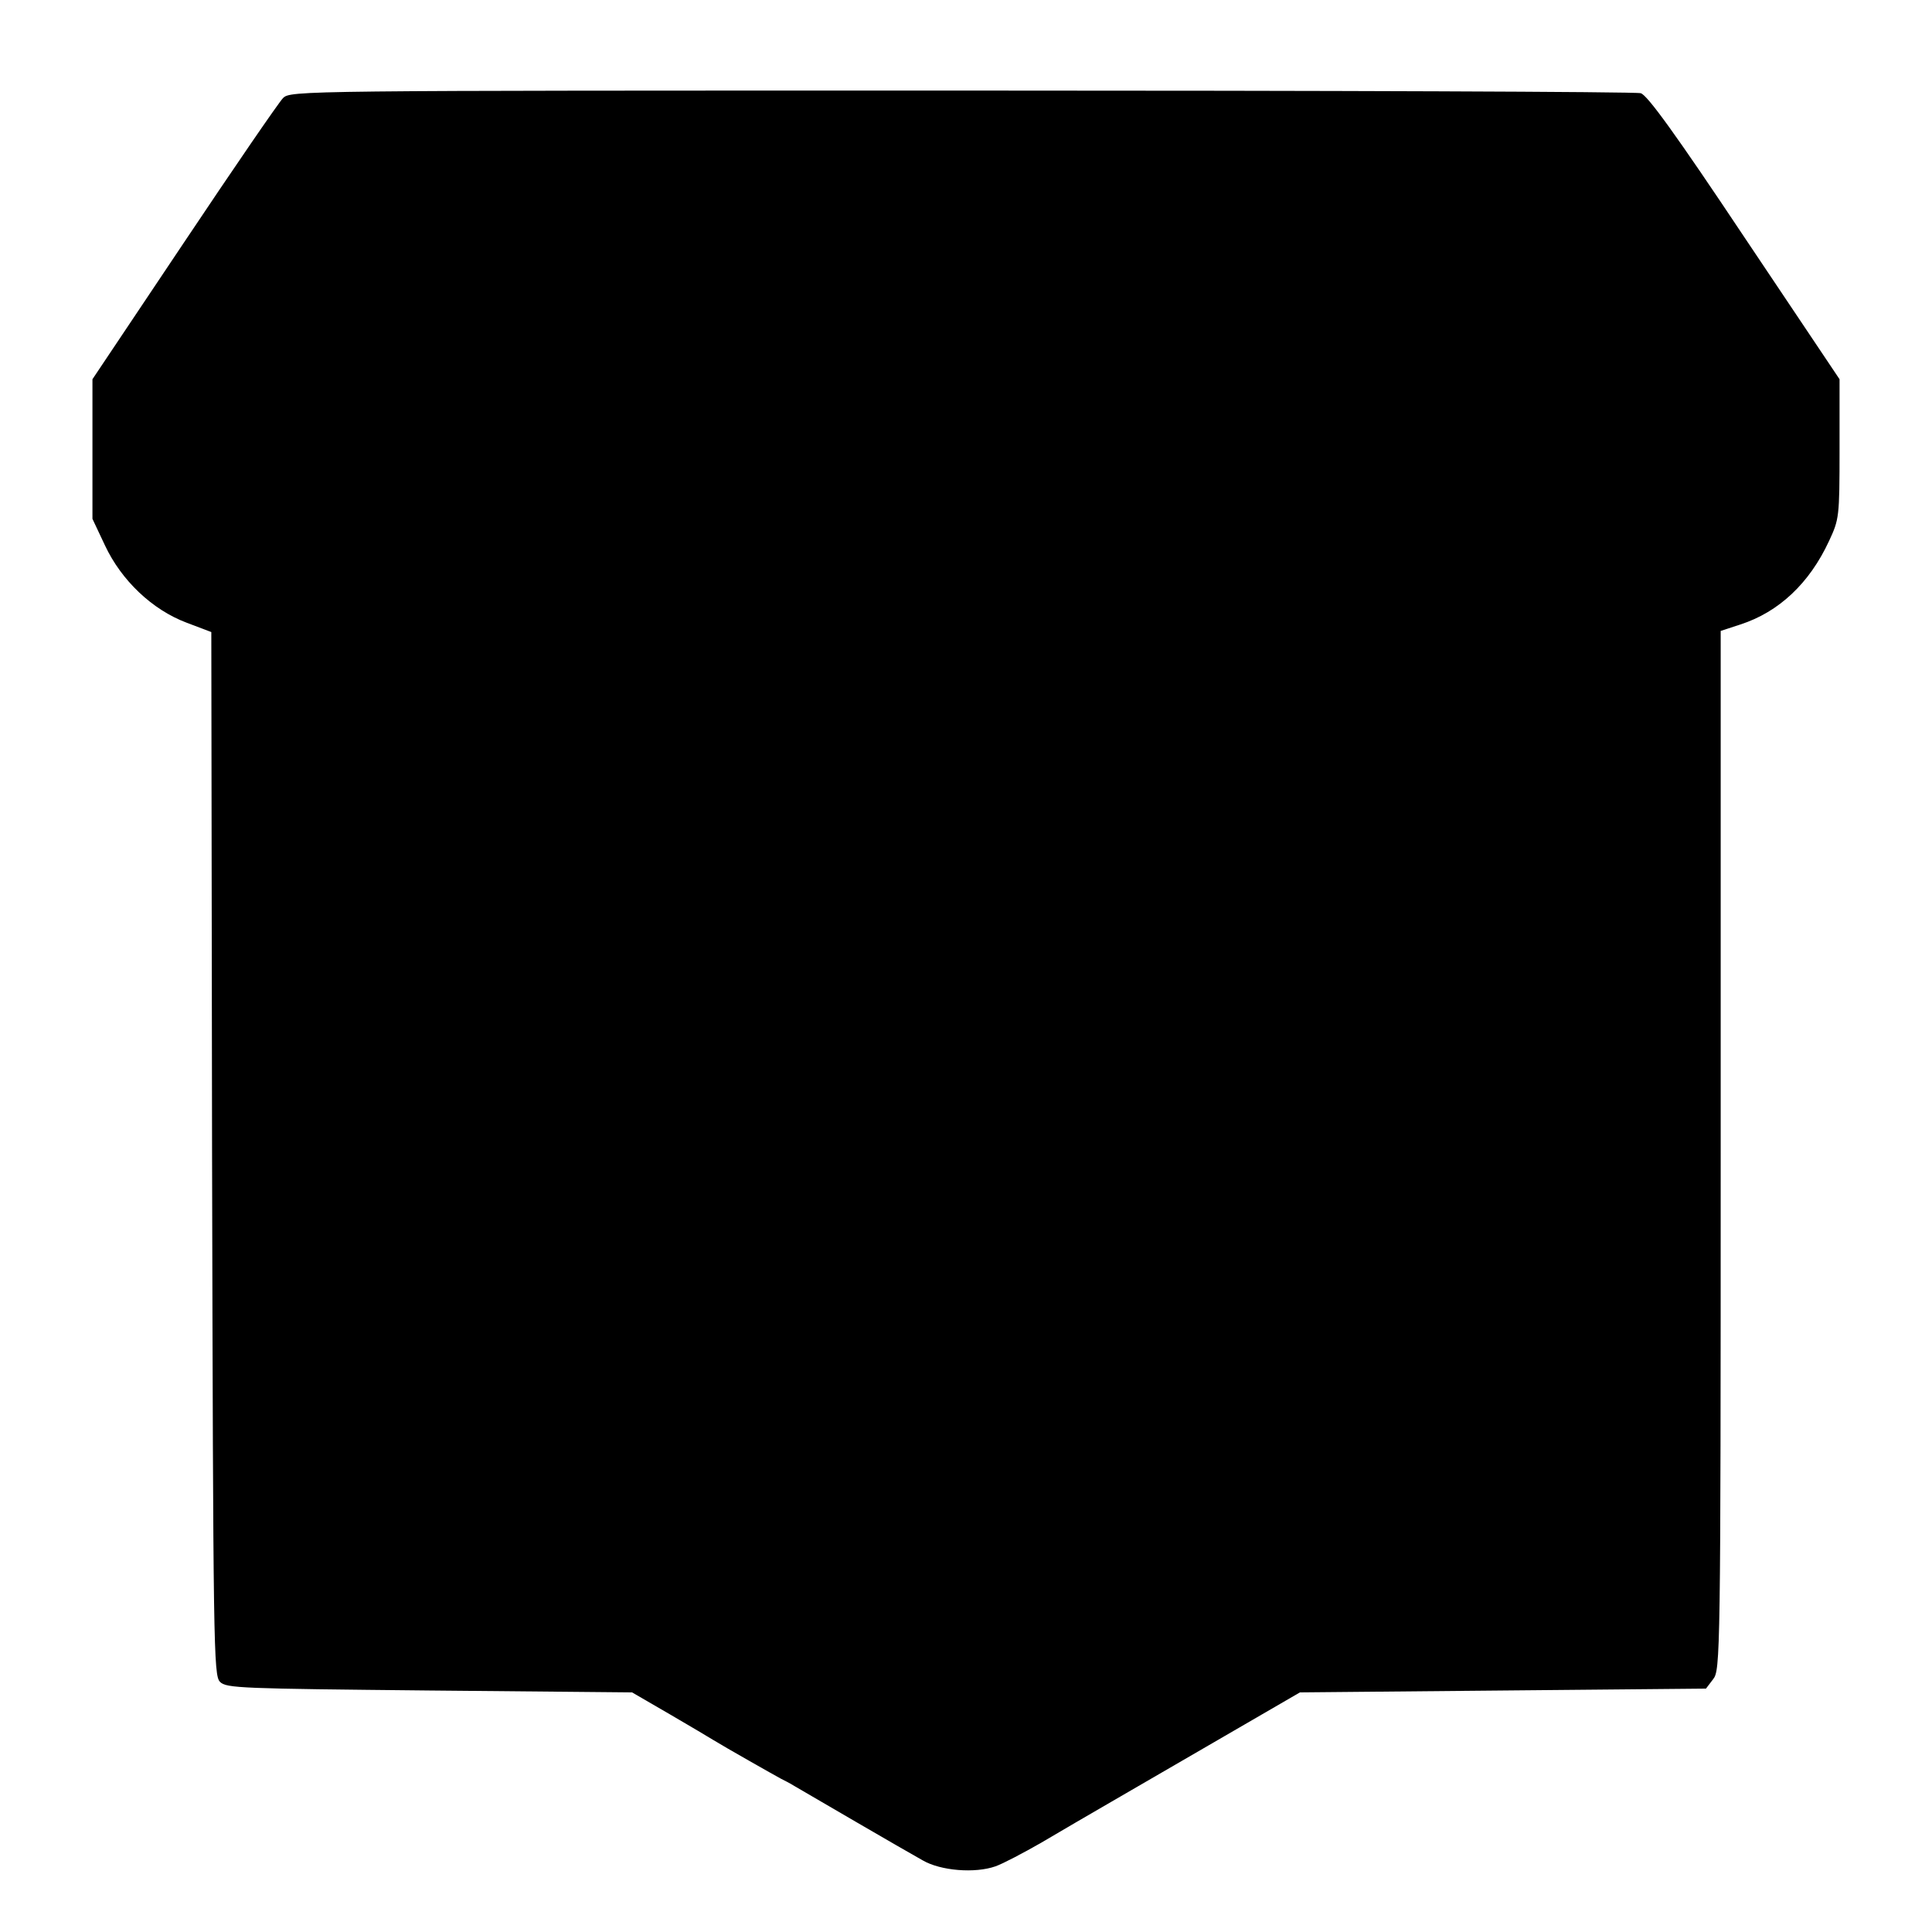 <?xml version="1.0" standalone="no"?>
<!DOCTYPE svg PUBLIC "-//W3C//DTD SVG 20010904//EN"
 "http://www.w3.org/TR/2001/REC-SVG-20010904/DTD/svg10.dtd">
<svg version="1.0" xmlns="http://www.w3.org/2000/svg"
 width="512pt" height="512pt" viewBox="0 0 512 512"
 preserveAspectRatio="xMidYMid meet">
<g transform="translate(0,512) scale(0.1,-0.1)"
fill="#000000" stroke="none">
<path d="M750 4860 c-11 -11 -129 -183 -262 -382 l-243 -363 0 -185 0 -185 33
-70 c44 -94 126 -171 216 -205 l66 -25 2 -1382 c3 -1311 4 -1383 21 -1400 16
-17 56 -18 555 -23 l537 -5 100 -58 c55 -32 107 -63 115 -68 29 -18 165 -95
180 -103 8 -4 24 -12 35 -19 29 -17 293 -171 340 -197 48 -28 139 -35 193 -16
20 7 75 36 122 63 47 28 130 76 185 108 55 32 190 110 300 174 l200 116 538 5
538 5 19 25 c19 24 20 60 20 1401 l0 1377 52 17 c102 33 183 109 235 221 27
58 28 63 28 244 l0 185 -252 376 c-182 273 -258 378 -275 382 -12 4 -823 7
-1800 7 -1759 0 -1778 0 -1798 -20z"/>
</g>
</svg>
